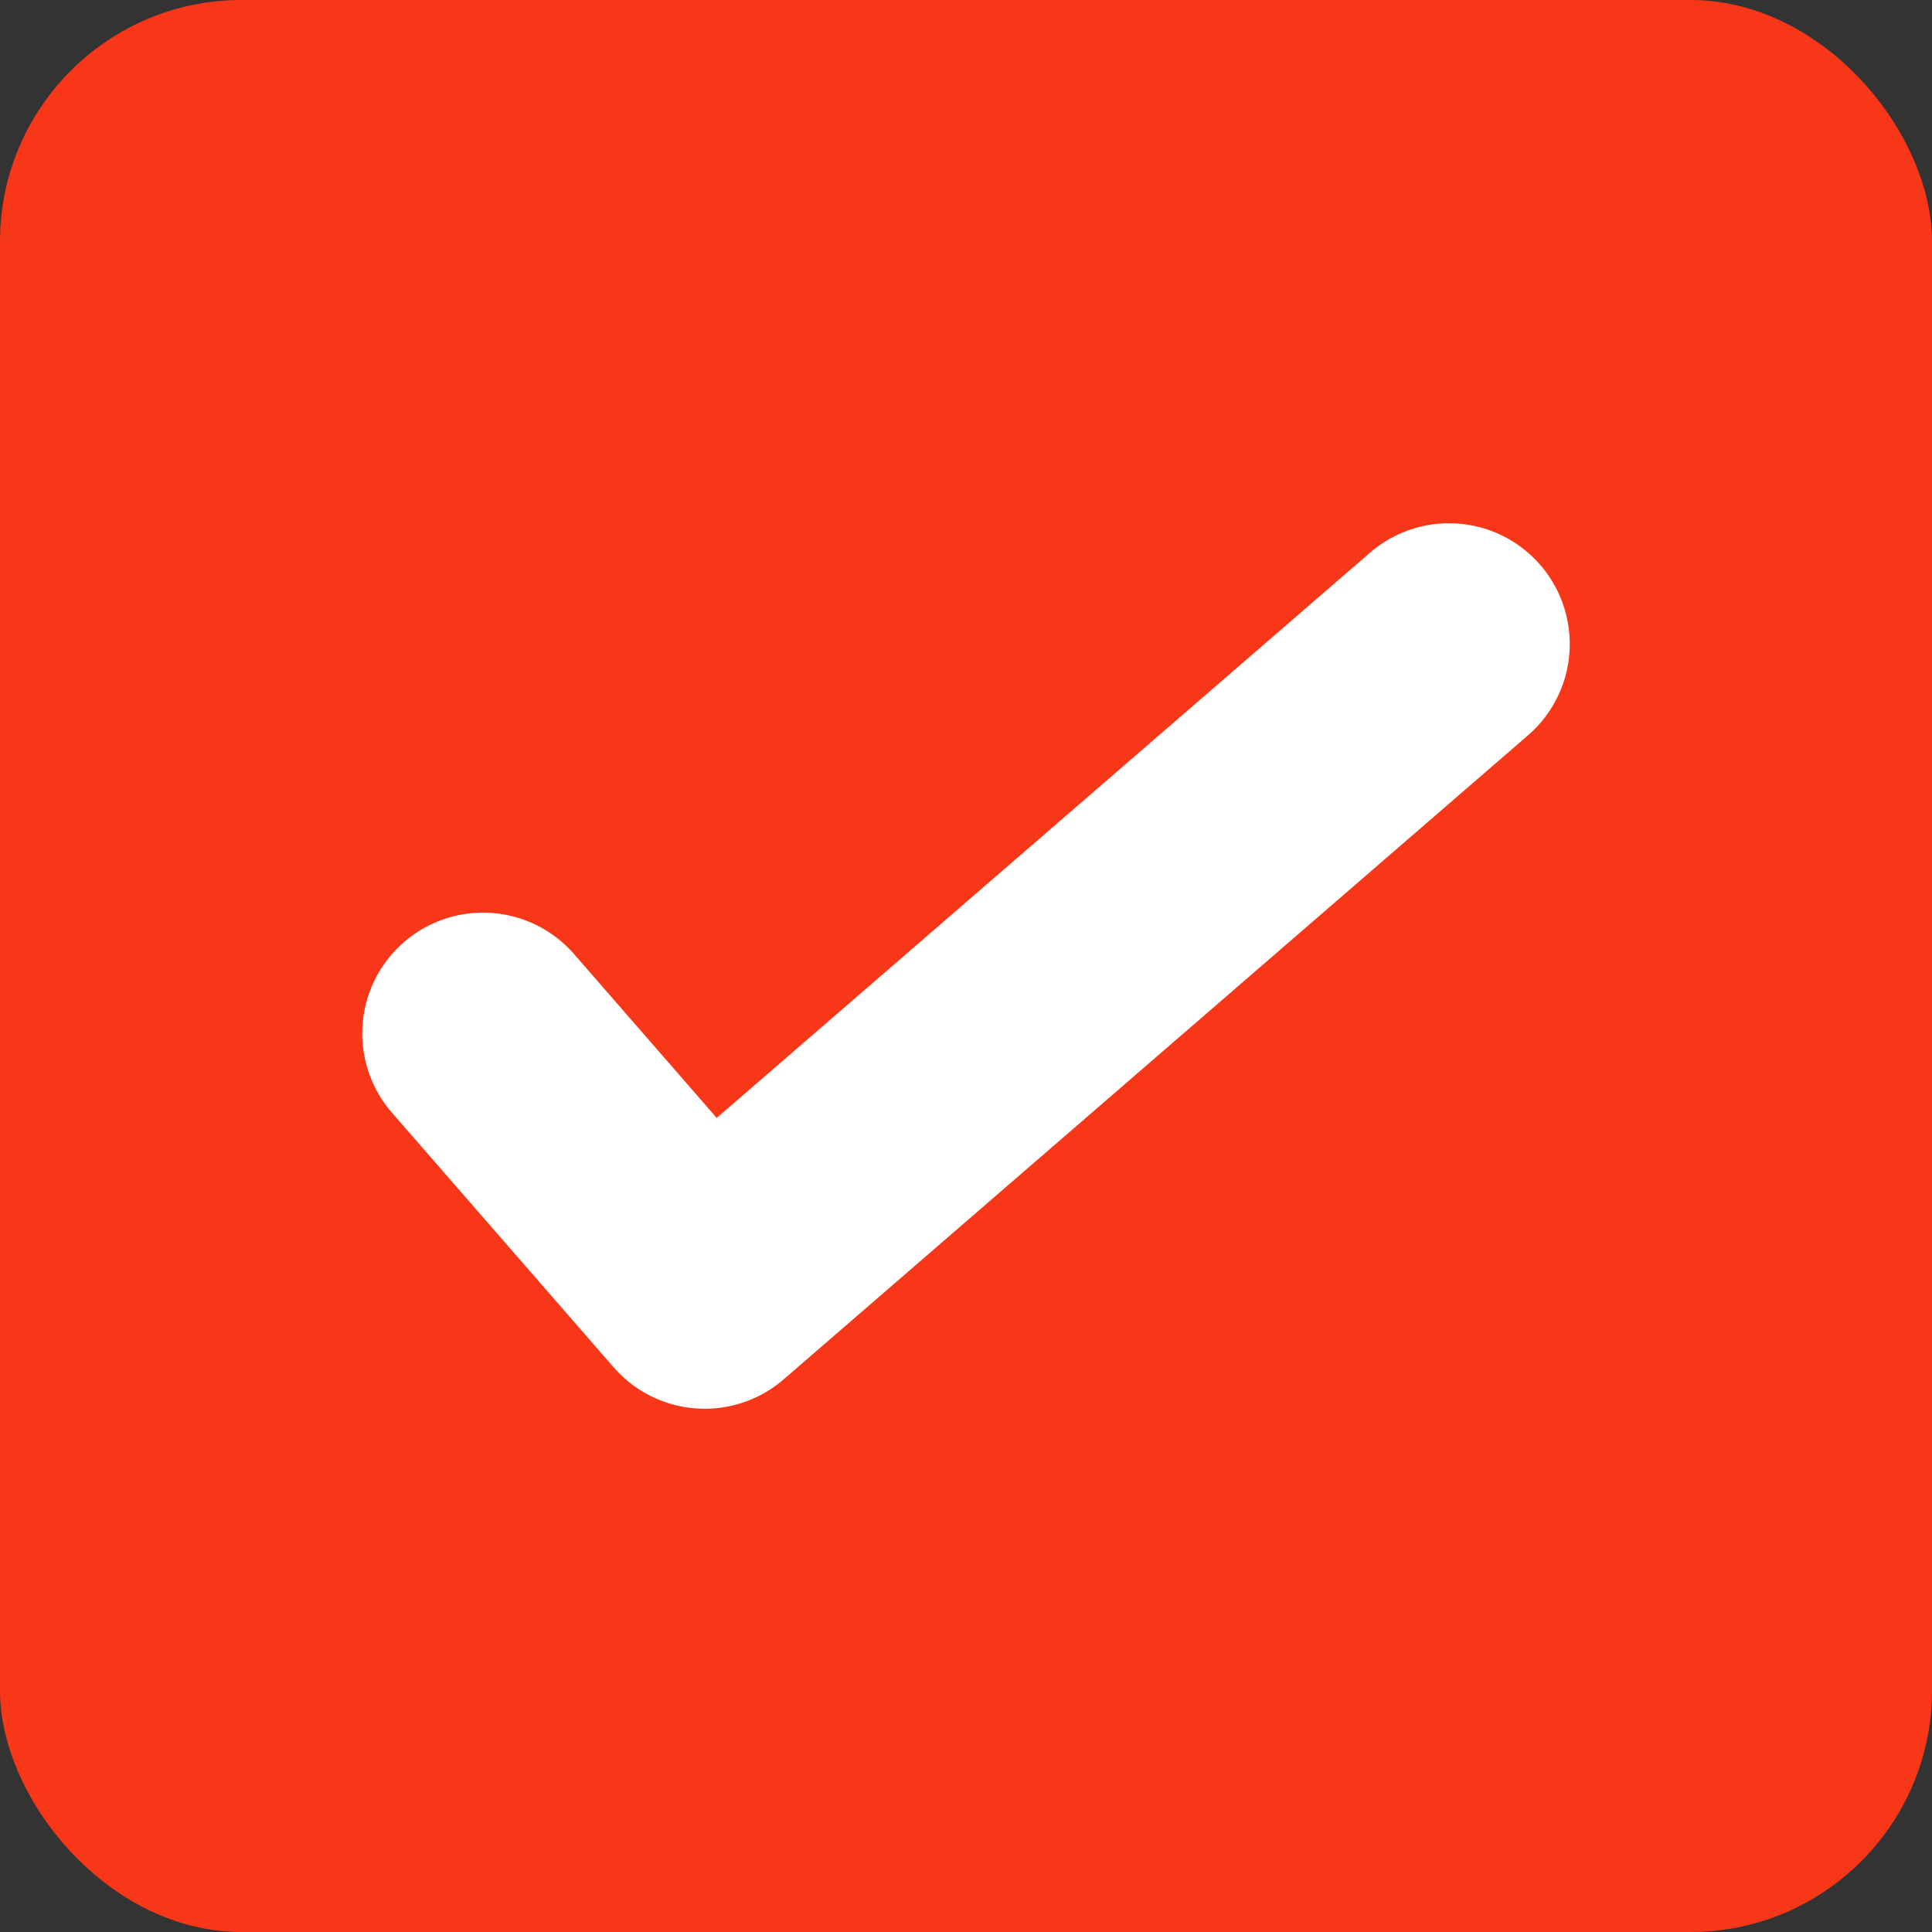 <?xml version="1.0" encoding="UTF-8"?>
<svg width="24px" height="24px" viewBox="0 0 24 24" version="1.1" xmlns="http://www.w3.org/2000/svg" xmlns:xlink="http://www.w3.org/1999/xlink">
    <rect x="0" y="0" width="24" height="24" fill="#333333" stroke="none"/>
    <!-- Generator: Sketch 42 (36781) - http://www.bohemiancoding.com/sketch -->
    <title>Group 13</title>
    <desc>Created with Sketch.</desc>
    <defs></defs>
    <g id="Landing" stroke="none" stroke-width="1" fill="none" fill-rule="evenodd">
        <g id="Registration" transform="translate(-600, -616)">
            <g id="Group-11" transform="translate(490, 271)">
                <g id="Group-13" transform="translate(110, 345)">
                    <rect id="checkbox" fill="#F83618" x="0" y="0" width="24" height="24" rx="3"></rect>
                    <polyline id="Path-3" stroke="#FFFFFF" stroke-width="3" stroke-linecap="round" stroke-linejoin="round" points="6 12.837 8.754 16 18 8"></polyline>
                </g>
            </g>
        </g>
    </g>
</svg>